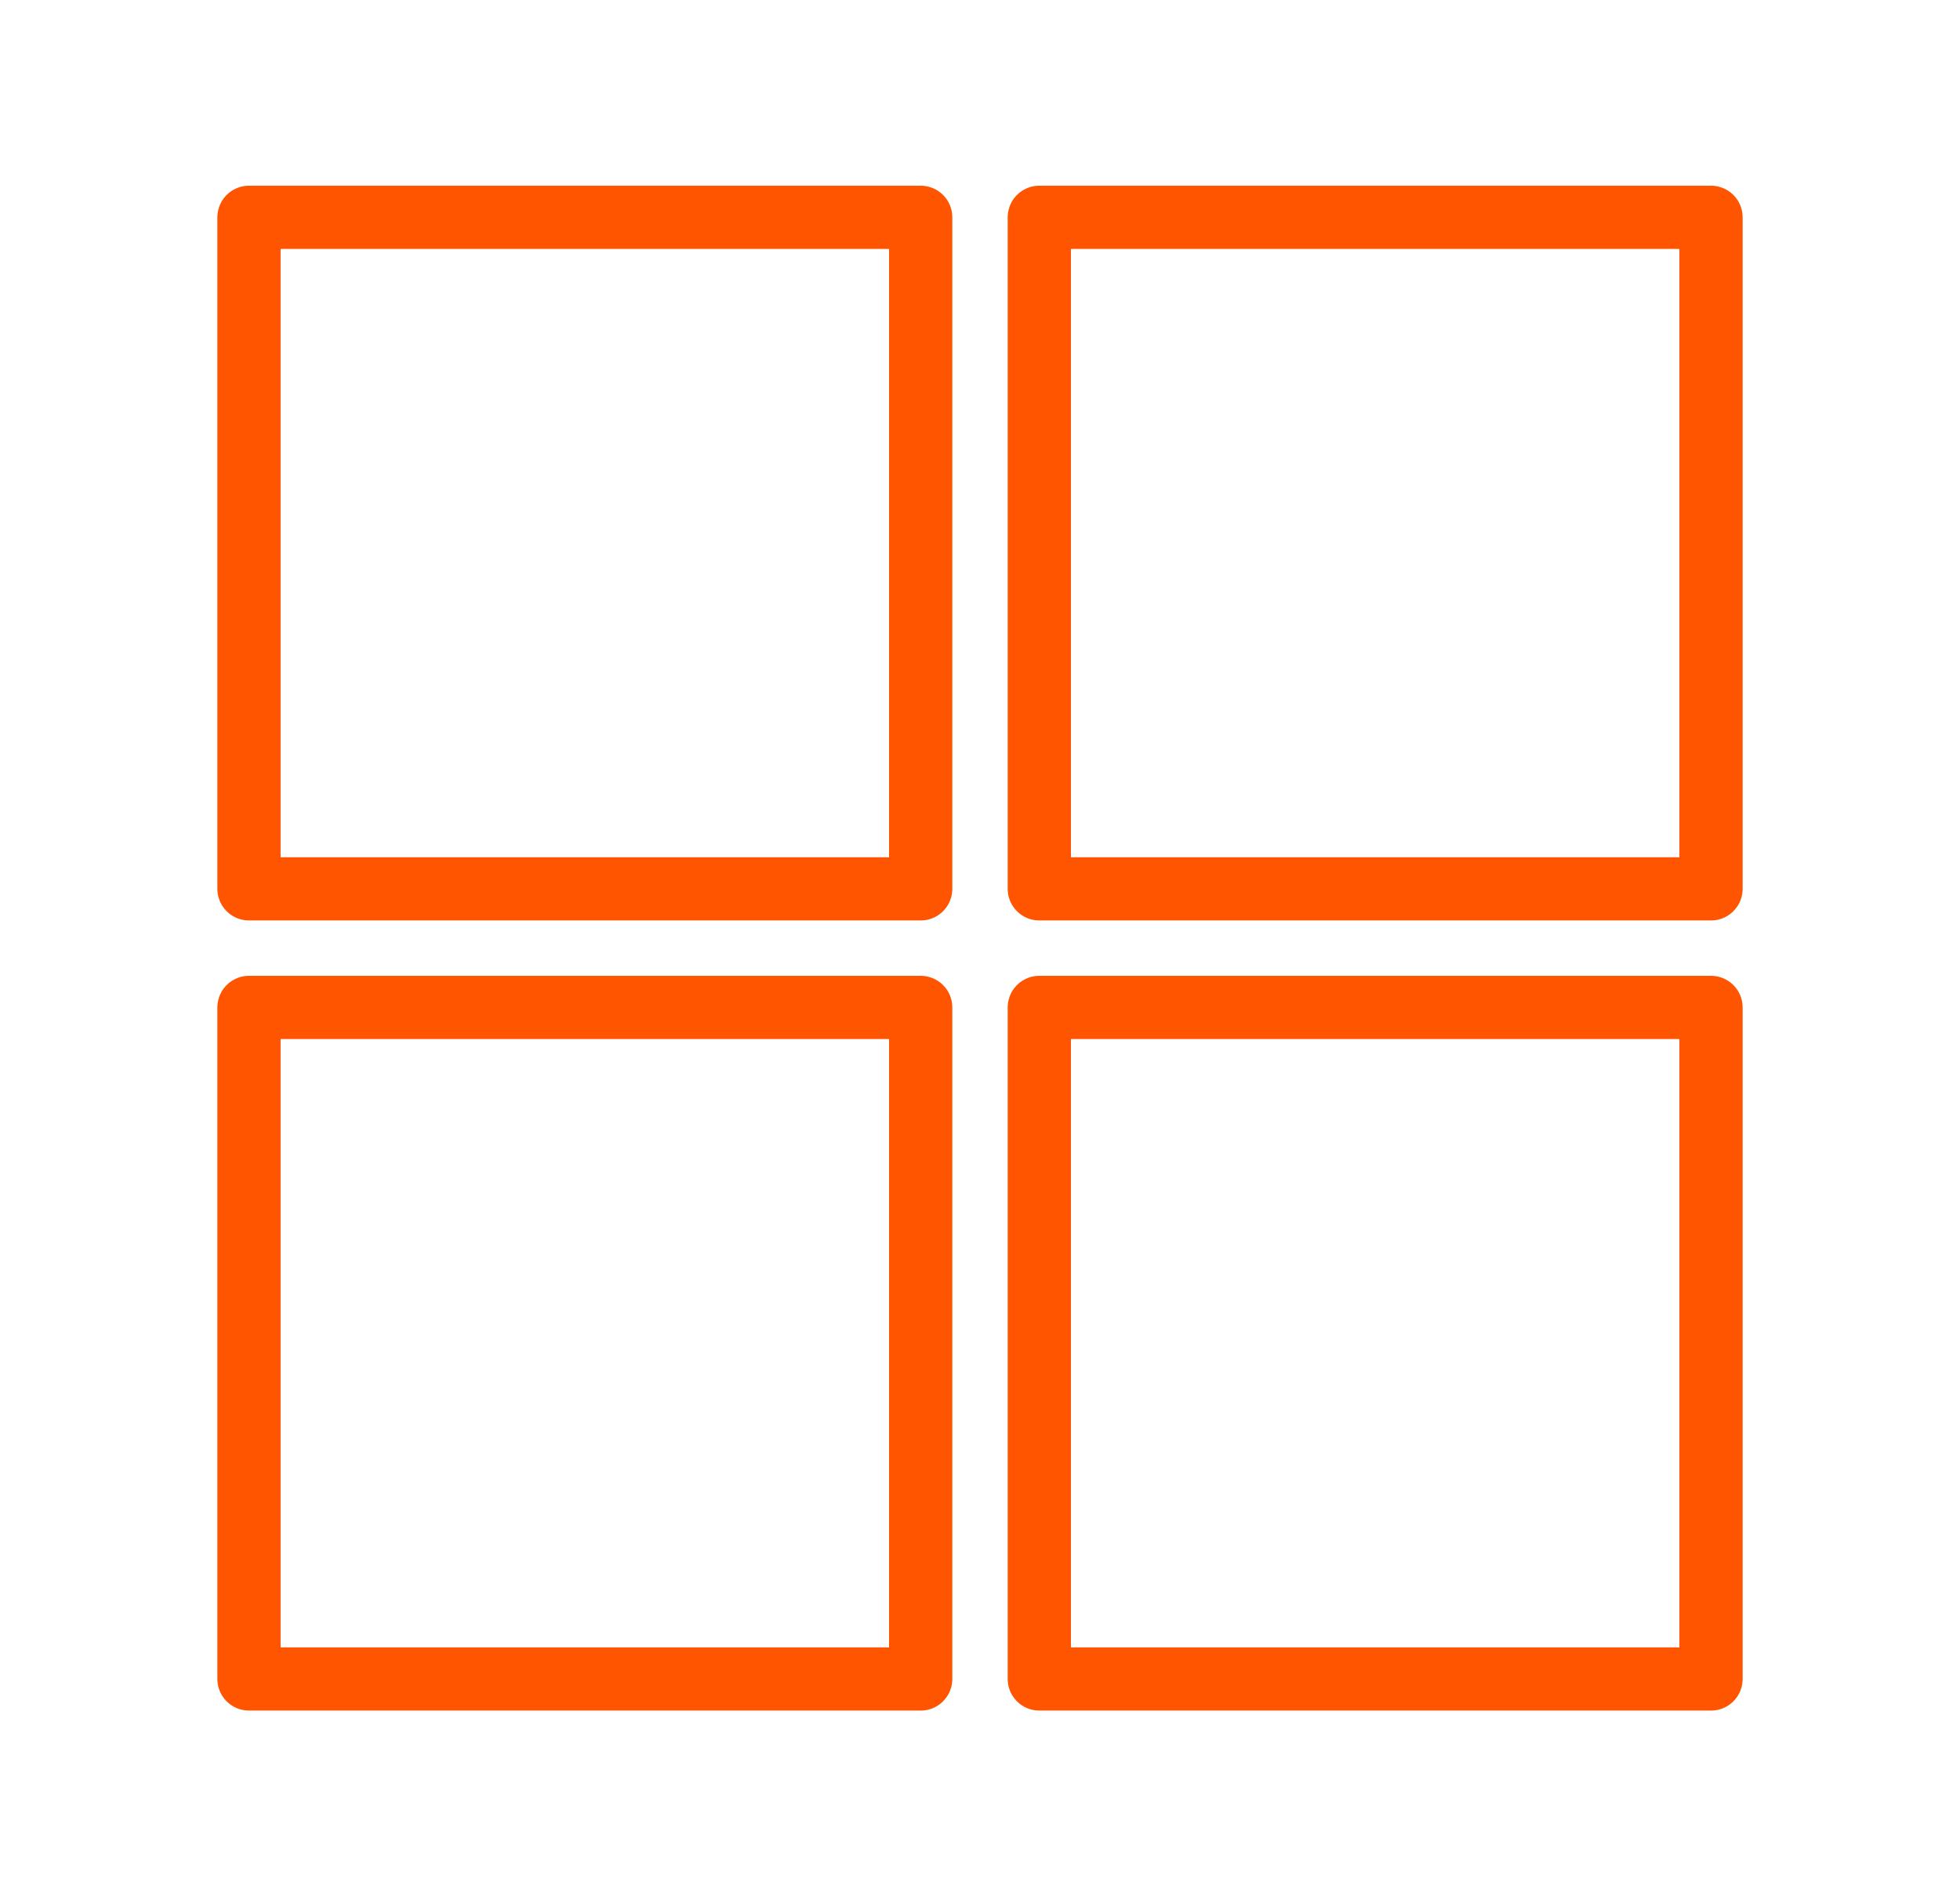 <svg width="31" height="30" viewBox="0 0 31 30" fill="none" xmlns="http://www.w3.org/2000/svg">
<path d="M27.062 3.438H16.438V14.062H27.062V3.438Z" stroke="#FF5400" stroke-linecap="round" stroke-linejoin="round"/>
<path d="M27.062 15.938H16.438V26.562H27.062V15.938Z" stroke="#FF5400" stroke-linecap="round" stroke-linejoin="round"/>
<path d="M14.562 3.438H3.938V14.062H14.562V3.438Z" stroke="#FF5400" stroke-linecap="round" stroke-linejoin="round"/>
<path d="M14.562 15.938H3.938V26.562H14.562V15.938Z" stroke="#FF5400" stroke-linecap="round" stroke-linejoin="round"/>
</svg>
